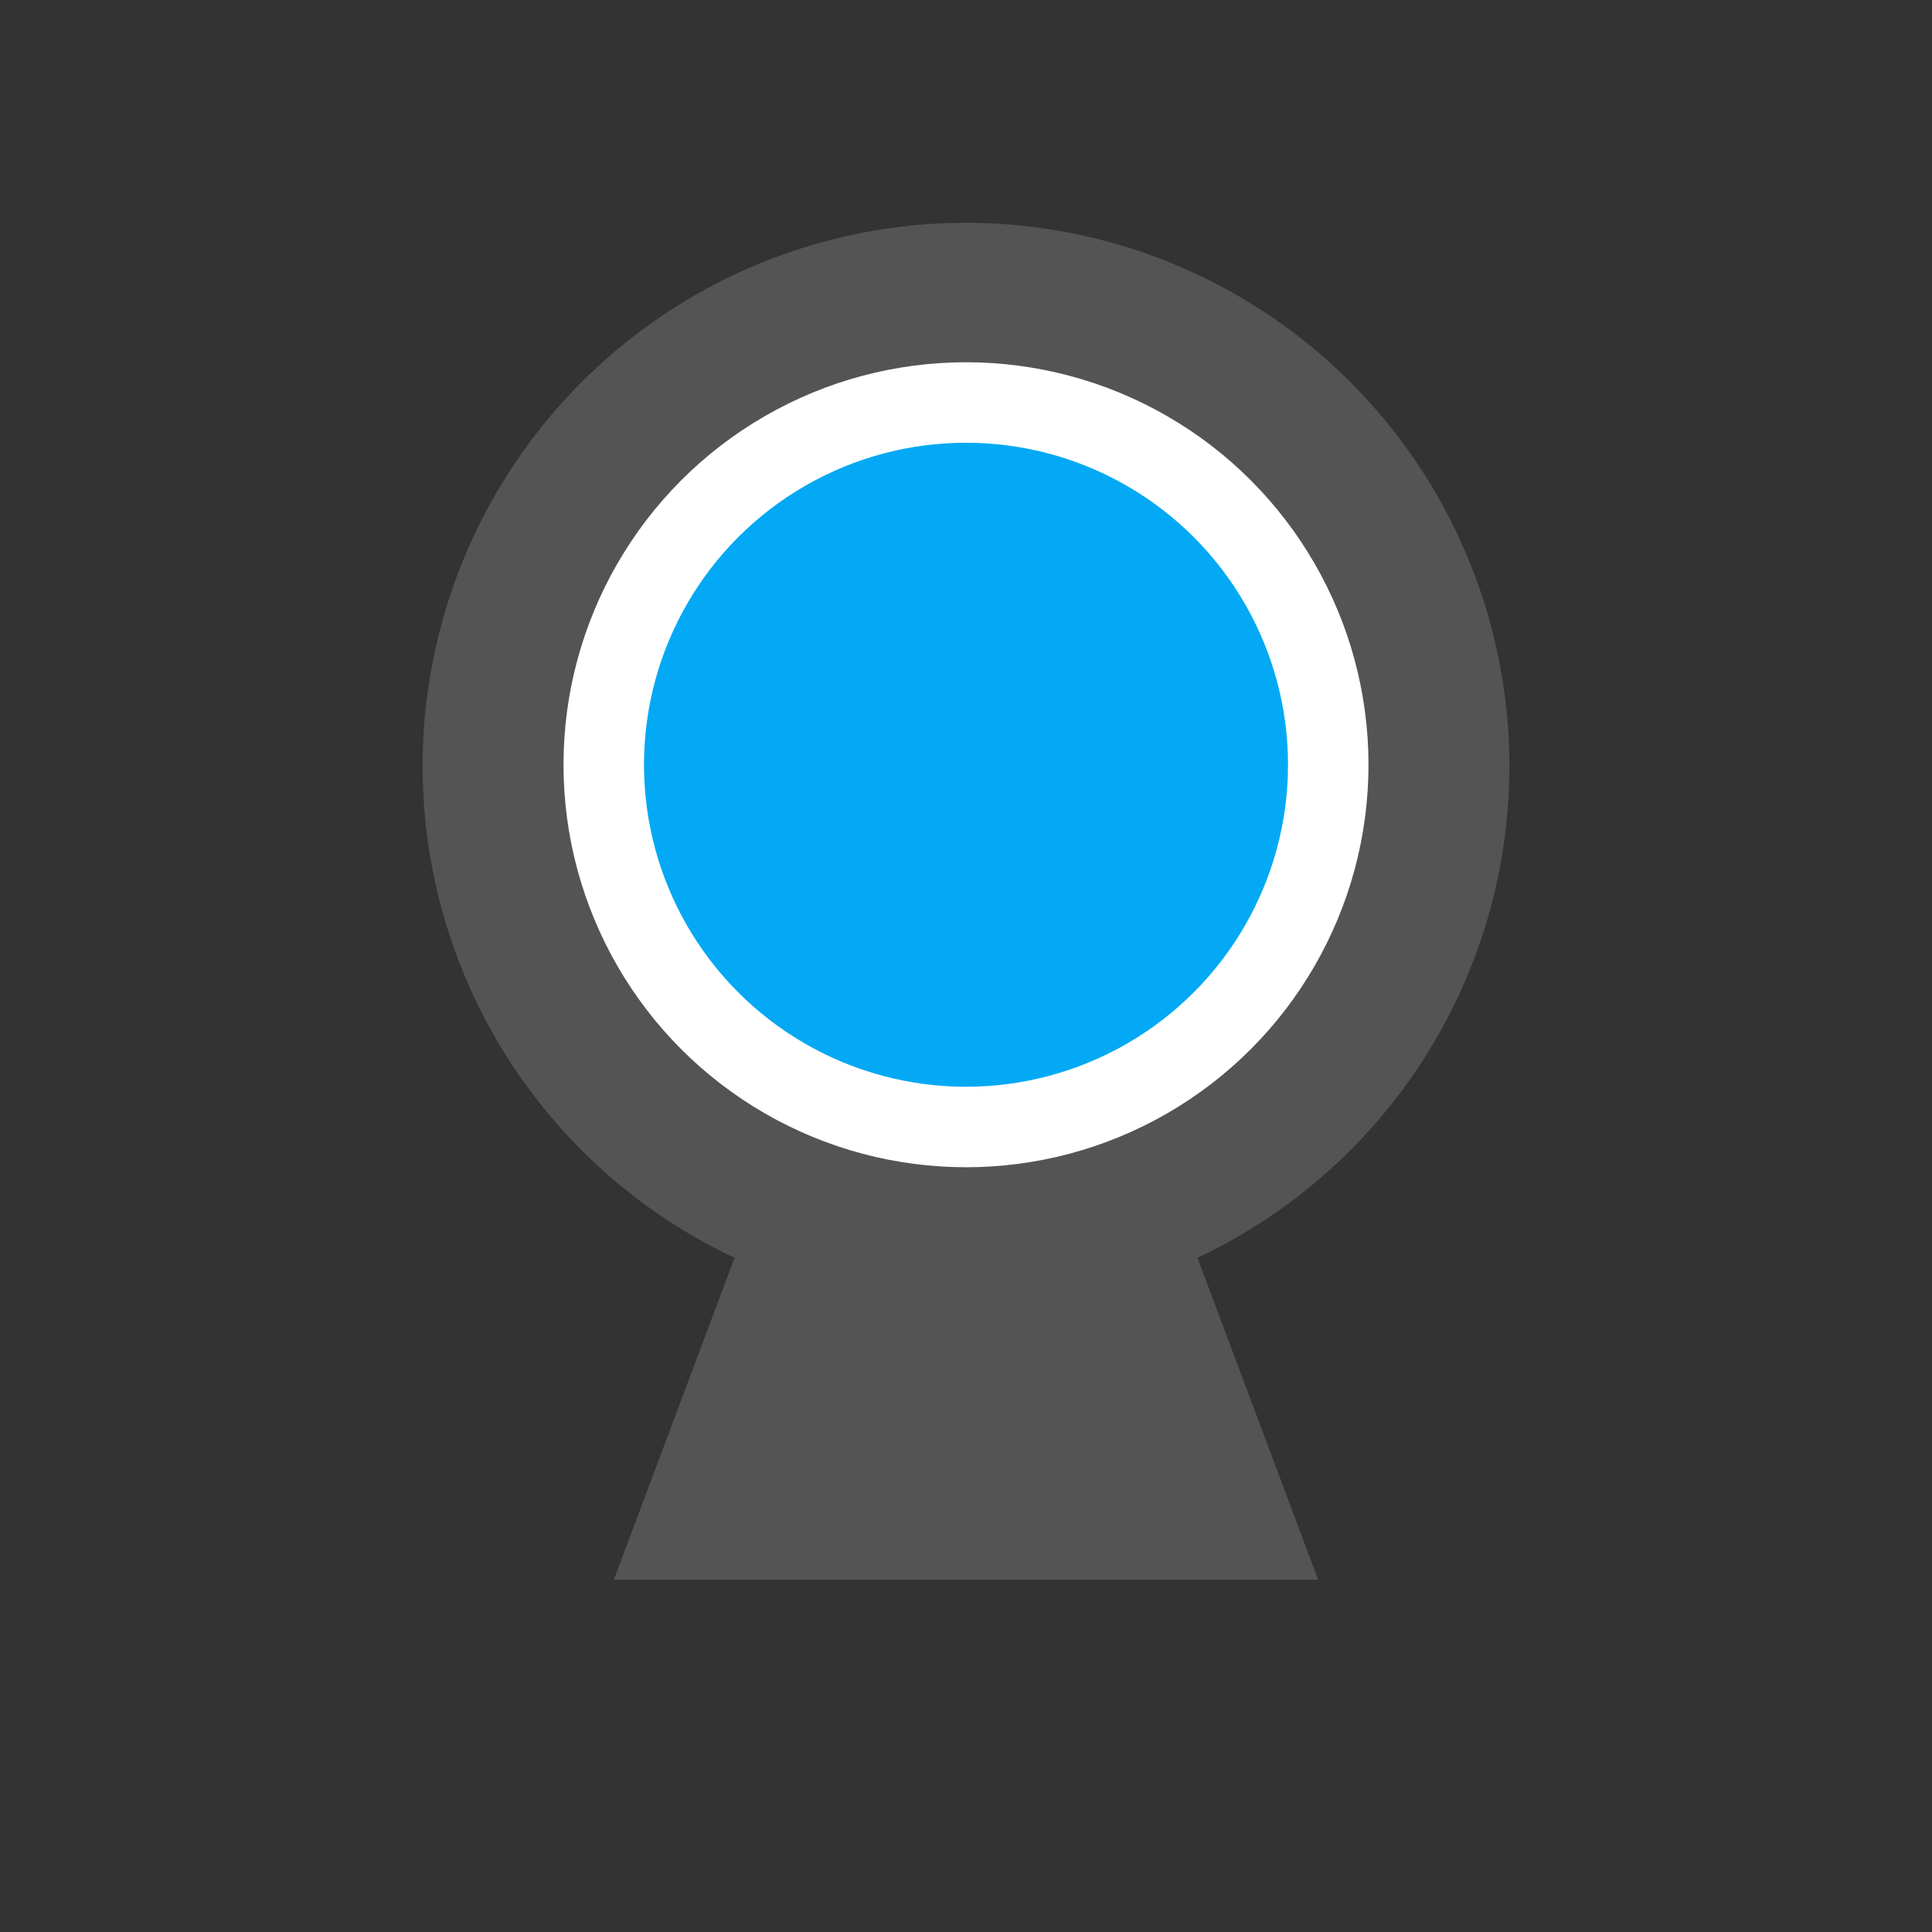<?xml version="1.0" encoding="UTF-8"?>
<svg xmlns="http://www.w3.org/2000/svg" version="1.1" height="256px" width="256px" viewBox="0 0 192 192">
  <rect x="0" y="0" width="192" height="192" fill="#333333" stroke="none"/>
  <path style="fill:#545454;" d="m 73,125 a 54,54 0 1 1 46,0 l 12,32 -70,0 z"/>
  <circle style="fill:#FFF;" cx="96" cy="76" r="40"/>
  <circle style="fill:#03A9F4;" cx="96" cy="76" r="32"/>
</svg>
